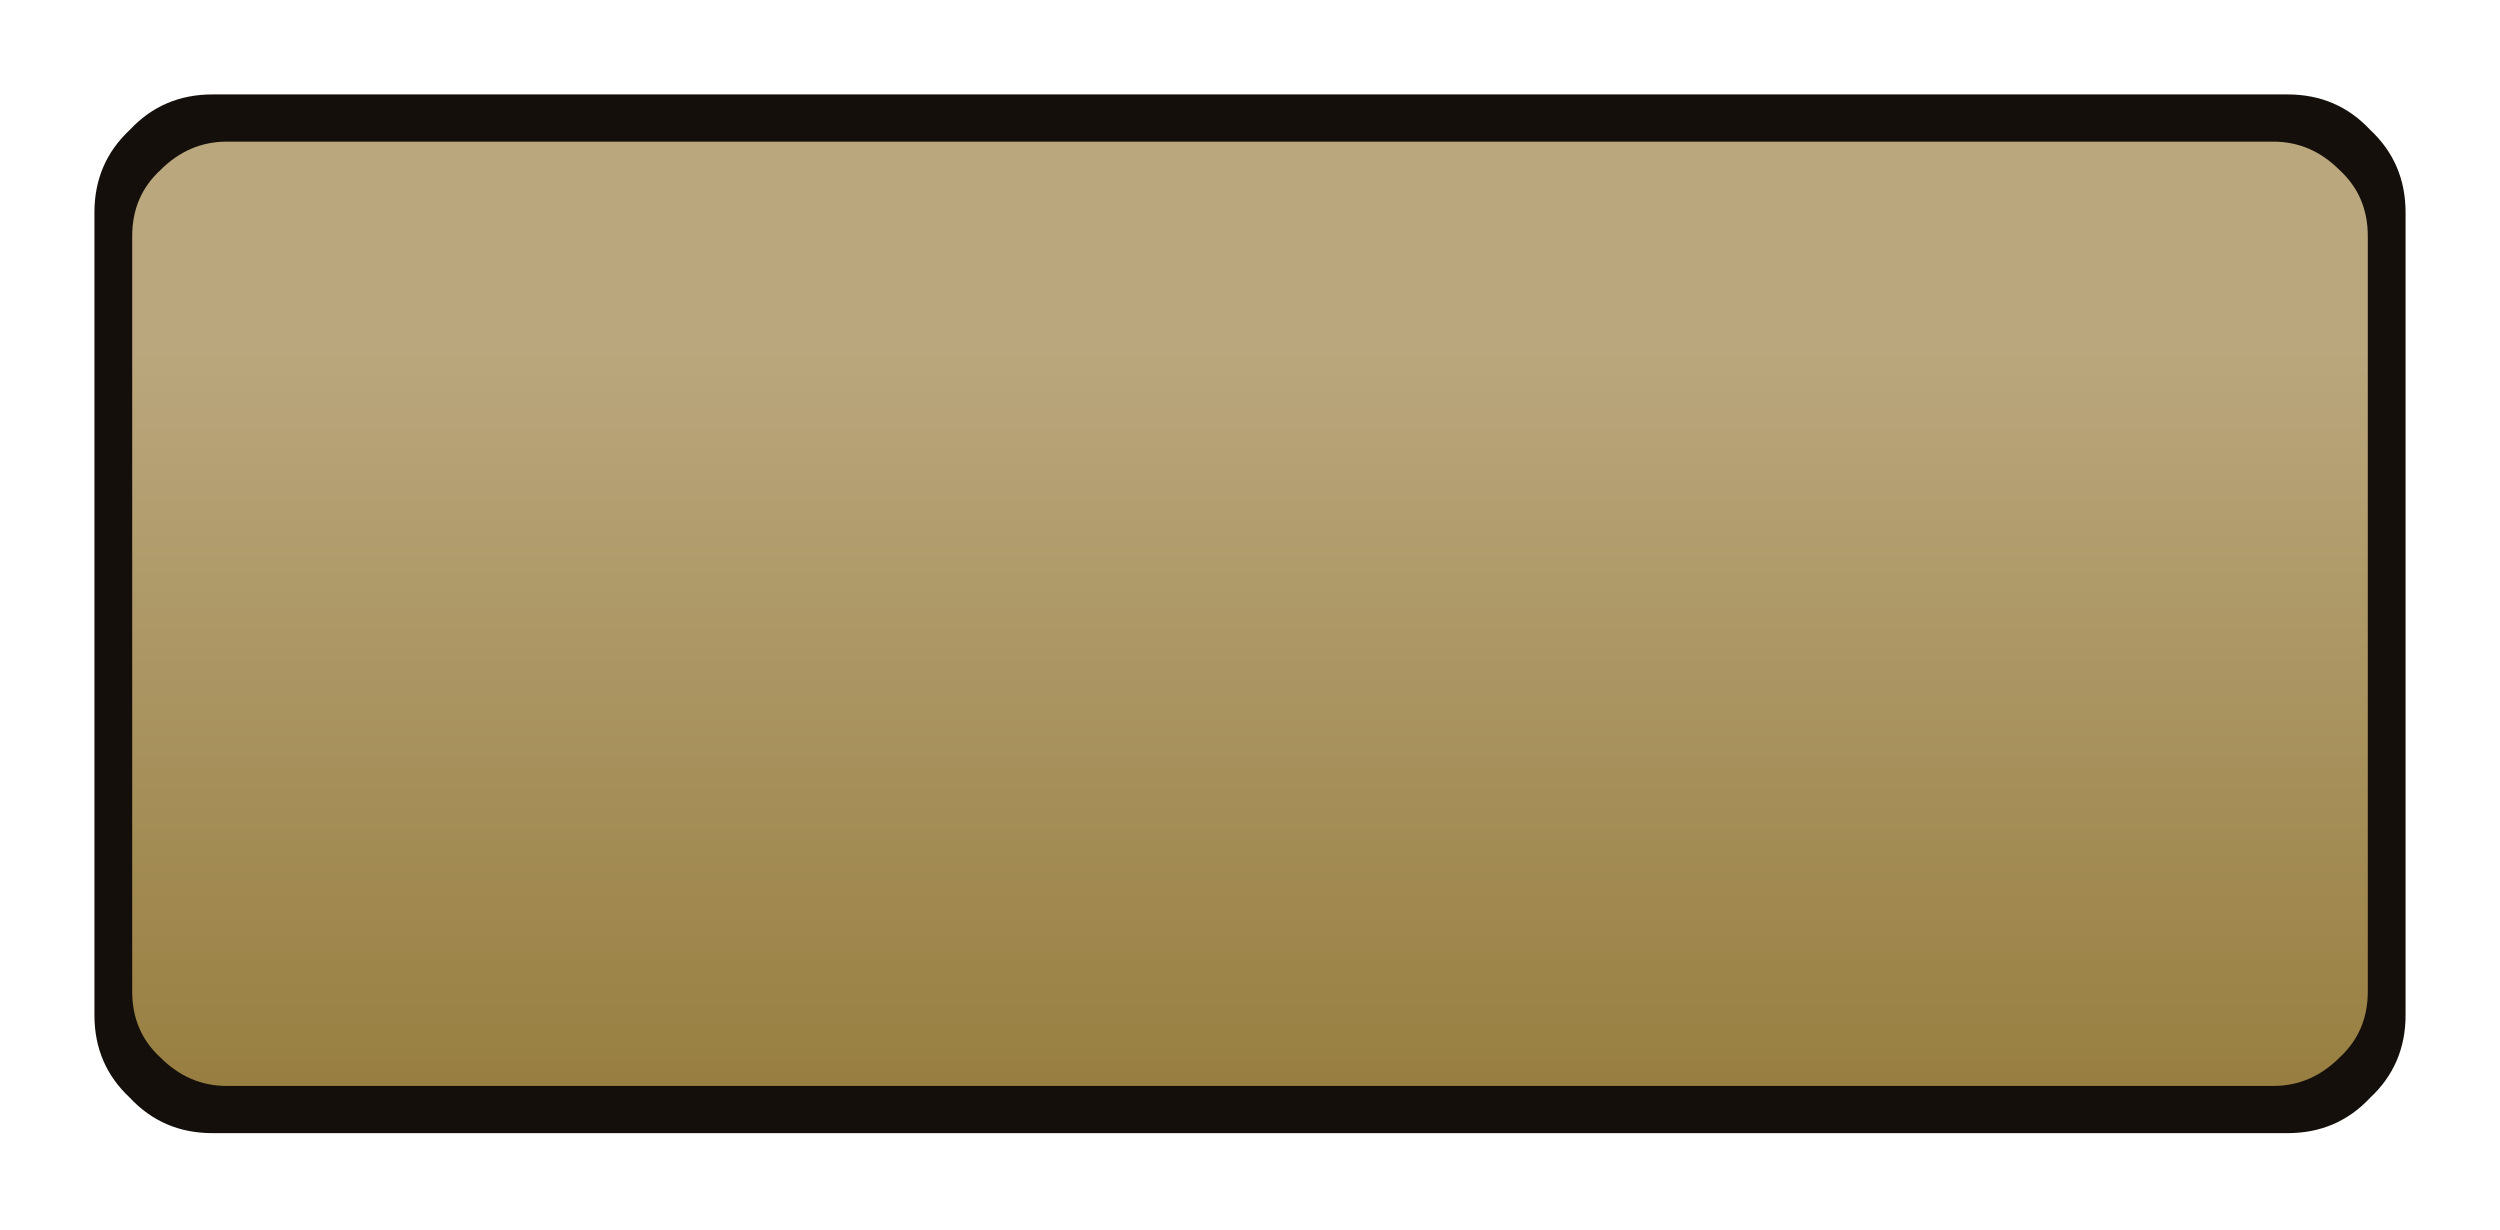 <?xml version="1.0" encoding="UTF-8" standalone="no"?>
<svg xmlns:ffdec="https://www.free-decompiler.com/flash" xmlns:xlink="http://www.w3.org/1999/xlink" ffdec:objectType="frame" height="26.05px" width="52.95px" xmlns="http://www.w3.org/2000/svg">
  <g transform="matrix(1.0, 0.0, 0.0, 1.0, 0.0, 0.0)">
    <use ffdec:characterId="88" height="26.0" transform="matrix(1.0, 0.0, 0.0, 1.0, 0.0, 0.0)" width="52.95" xlink:href="#shape0"/>
    <use ffdec:characterId="106" height="12.95" transform="matrix(1.0, 0.0, 0.0, 1.0, 6.4, 7.15)" width="40.15" xlink:href="#shape1"/>
    <use ffdec:characterId="106" height="12.95" transform="matrix(1.0, 0.0, 0.0, 1.0, 6.4, 6.55)" width="40.15" xlink:href="#shape1"/>
  </g>
  <defs>
    <g id="shape0" transform="matrix(1.0, 0.0, 0.0, 1.0, 0.0, 0.0)">
      <path d="M50.95 4.5 Q50.95 3.45 50.2 2.75 49.5 2.0 48.45 2.0 L4.5 2.0 Q3.45 2.0 2.75 2.75 2.0 3.45 2.0 4.5 L2.0 21.5 Q2.0 22.55 2.75 23.25 3.45 24.0 4.5 24.0 L48.45 24.0 Q49.5 24.0 50.2 23.25 50.95 22.55 50.95 21.5 L50.95 4.5 50.95 4.5" fill="#140f0a" fill-rule="evenodd" stroke="none"/>
      <path d="M50.15 5.0 Q50.15 4.15 49.55 3.6 48.95 3.0 48.15 3.0 L4.8 3.0 Q4.0 3.0 3.4 3.6 2.8 4.15 2.8 5.0 L2.8 21.0 Q2.8 21.85 3.4 22.4 4.0 23.0 4.8 23.0 L48.15 23.0 Q48.95 23.0 49.55 22.4 50.15 21.85 50.15 21.0 L50.15 5.0 50.15 5.0" fill="url(#gradient0)" fill-rule="evenodd" stroke="none"/>
    </g>
    <linearGradient gradientTransform="matrix(0.0, -0.012, 0.028, 0.0, 14.45, 17.15)" gradientUnits="userSpaceOnUse" id="gradient0" spreadMethod="pad" x1="-819.2" x2="819.2">
      <stop offset="0.0" stop-color="#8f7431"/>
      <stop offset="1.0" stop-color="#baa77d"/>
    </linearGradient>
    <g id="shape1" transform="matrix(1.0, 0.0, 0.0, 1.0, 0.0, 0.0)">
      <path d="M4.65 9.7 L4.25 0.0 5.95 0.0 5.95 12.8 4.35 12.8 1.35 2.9 1.7 12.8 0.0 12.8 0.0 0.0 1.6 0.0 4.6 9.7 4.65 9.7 M11.55 3.55 L11.4 2.5 10.95 1.7 9.95 1.45 9.7 1.45 9.7 5.7 Q10.75 5.75 11.15 5.2 11.55 4.65 11.55 3.55 M11.15 0.05 L12.25 0.45 13.05 1.5 13.35 3.4 Q13.35 5.35 12.5 6.3 11.65 7.2 9.7 7.1 L9.7 12.8 8.0 12.8 8.0 0.0 10.05 0.0 11.15 0.05 M16.3 5.5 L18.85 5.5 18.85 6.95 16.3 6.95 16.3 11.3 19.15 11.3 19.15 12.8 14.6 12.8 14.6 0.0 19.15 0.0 19.15 1.45 16.3 1.45 16.3 5.5 M21.8 4.2 L21.8 5.2 21.85 5.2 22.15 4.7 Q22.3 4.5 22.5 4.4 L23.0 4.15 23.55 4.1 Q24.4 4.1 24.8 4.5 L25.25 5.6 25.3 6.9 25.3 12.8 23.7 12.8 23.7 6.85 23.65 6.25 23.4 5.75 Q23.2 5.5 22.75 5.5 22.25 5.55 22.05 5.85 21.85 6.2 21.8 6.6 L21.8 7.45 21.8 12.8 20.2 12.8 20.2 4.2 21.8 4.2 M26.25 4.2 L27.1 4.2 27.1 1.8 28.7 1.8 28.7 4.2 29.55 4.2 29.55 5.5 28.7 5.5 28.7 12.8 27.1 12.8 27.1 5.5 26.25 5.5 26.25 4.2 M33.4 5.75 L32.85 5.5 Q32.5 5.5 32.3 5.75 L32.0 6.35 31.95 7.05 31.95 7.7 33.85 7.7 33.8 7.05 33.7 6.35 33.4 5.75 M34.25 4.55 L35.05 5.65 35.4 7.1 35.45 8.55 35.45 8.8 31.95 8.8 31.95 9.55 32.05 10.45 32.35 11.2 Q32.55 11.5 32.95 11.5 L33.55 11.25 33.85 10.65 33.95 9.9 35.4 9.9 35.15 11.4 34.35 12.5 Q33.8 12.9 32.9 12.95 L31.5 12.5 30.7 11.45 30.35 10.0 30.3 8.55 30.35 7.15 Q30.45 6.35 30.7 5.65 30.95 4.95 31.45 4.55 32.0 4.1 32.85 4.1 33.75 4.1 34.25 4.55 M38.3 5.25 L38.35 5.25 39.05 4.4 40.15 4.1 40.15 5.65 39.9 5.65 Q39.0 5.65 38.65 6.1 38.3 6.55 38.3 7.4 L38.3 12.8 36.7 12.8 36.7 4.2 38.3 4.2 38.3 5.25" fill="#000000" fill-opacity="0.0" fill-rule="evenodd" stroke="none"/>
    </g>
  </defs>
</svg>
